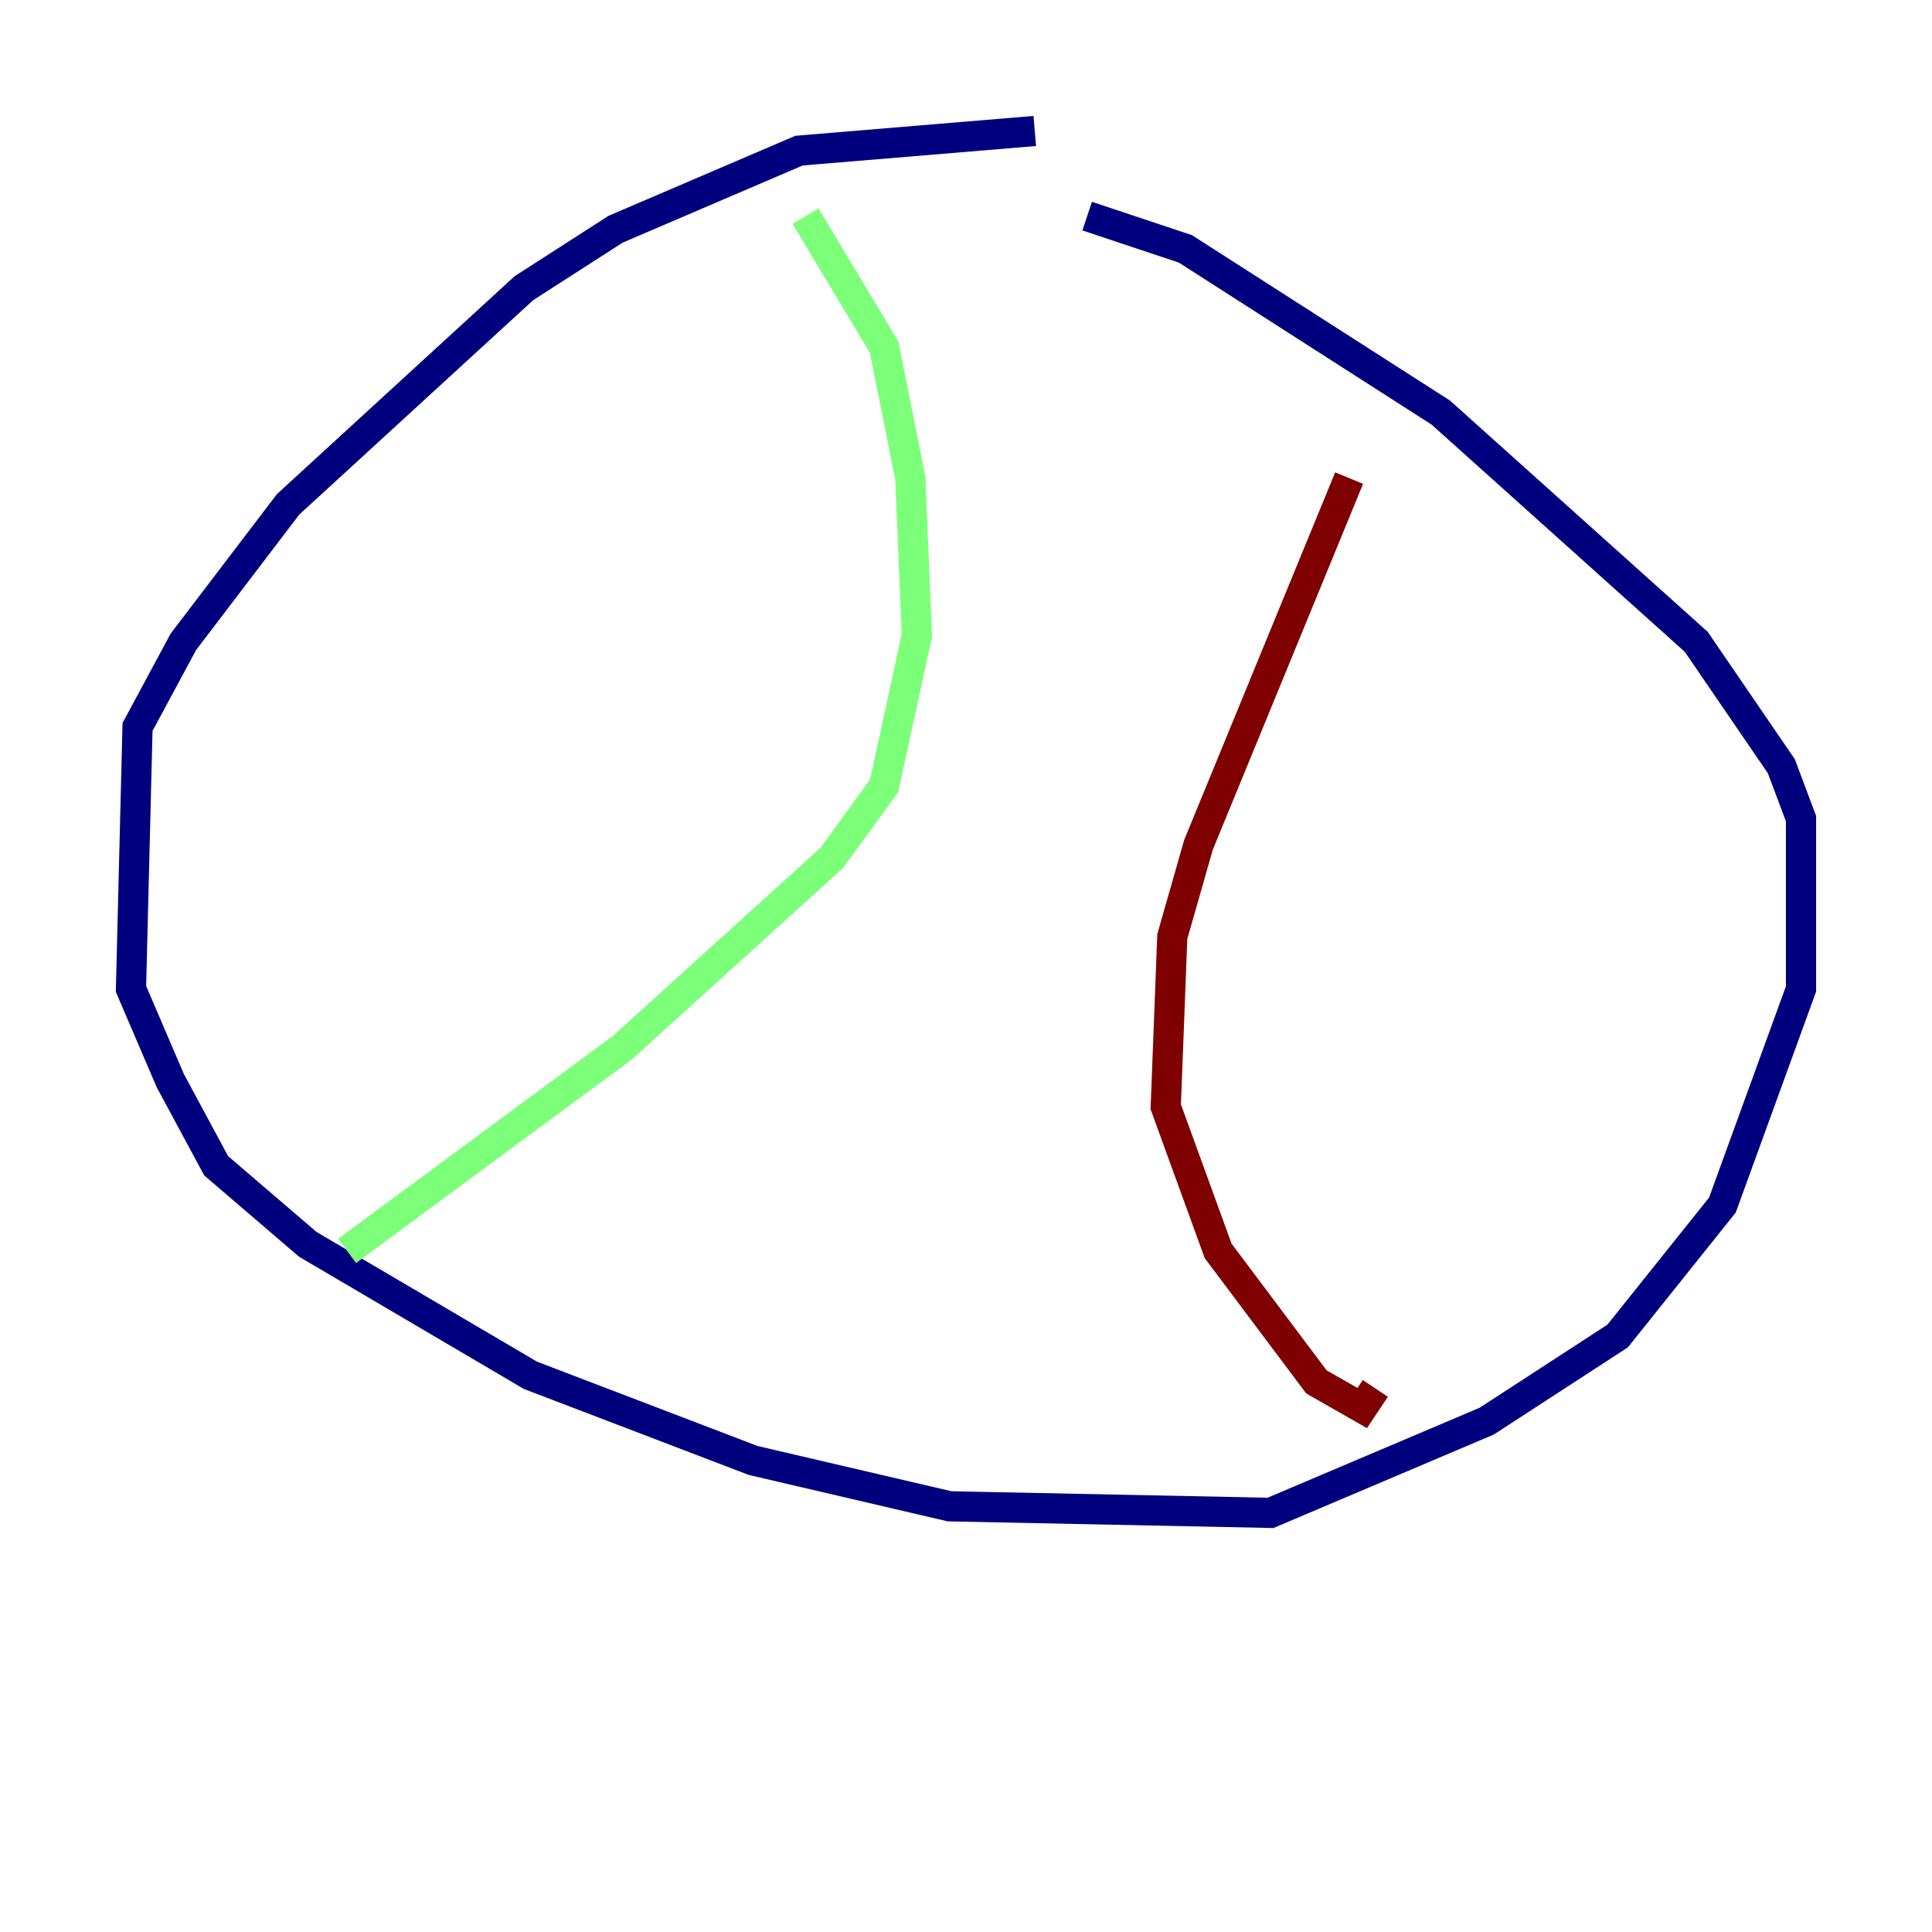 <?xml version="1.0" encoding="utf-8" ?>
<svg baseProfile="tiny" height="128" version="1.2" viewBox="0,0,128,128" width="128" xmlns="http://www.w3.org/2000/svg" xmlns:ev="http://www.w3.org/2001/xml-events" xmlns:xlink="http://www.w3.org/1999/xlink"><defs /><polyline fill="none" points="68.556,8.678 52.936,9.98 40.786,15.186 34.712,19.091 19.091,33.41 12.149,42.522 9.112,48.163 8.678,65.519 11.281,71.593 14.319,77.234 20.393,82.441 35.146,91.119 49.898,96.759 62.915,99.797 84.176,100.231 98.495,94.156 107.173,88.515 114.115,79.837 119.322,65.519 119.322,54.237 118.02,50.766 112.38,42.522 95.458,27.336 78.536,16.488 72.027,14.319" stroke="#00007f" stroke-width="2" /><polyline fill="none" points="53.37,14.319 58.576,22.997 60.312,31.675 60.746,42.088 58.576,52.068 55.105,56.841 41.22,69.424 22.997,82.875" stroke="#7cff79" stroke-width="2" /><polyline fill="none" points="89.383,31.675 79.403,55.973 77.668,62.047 77.234,73.329 80.705,82.875 87.214,91.552 90.251,93.288 91.119,91.986" stroke="#7f0000" stroke-width="2" /></svg>